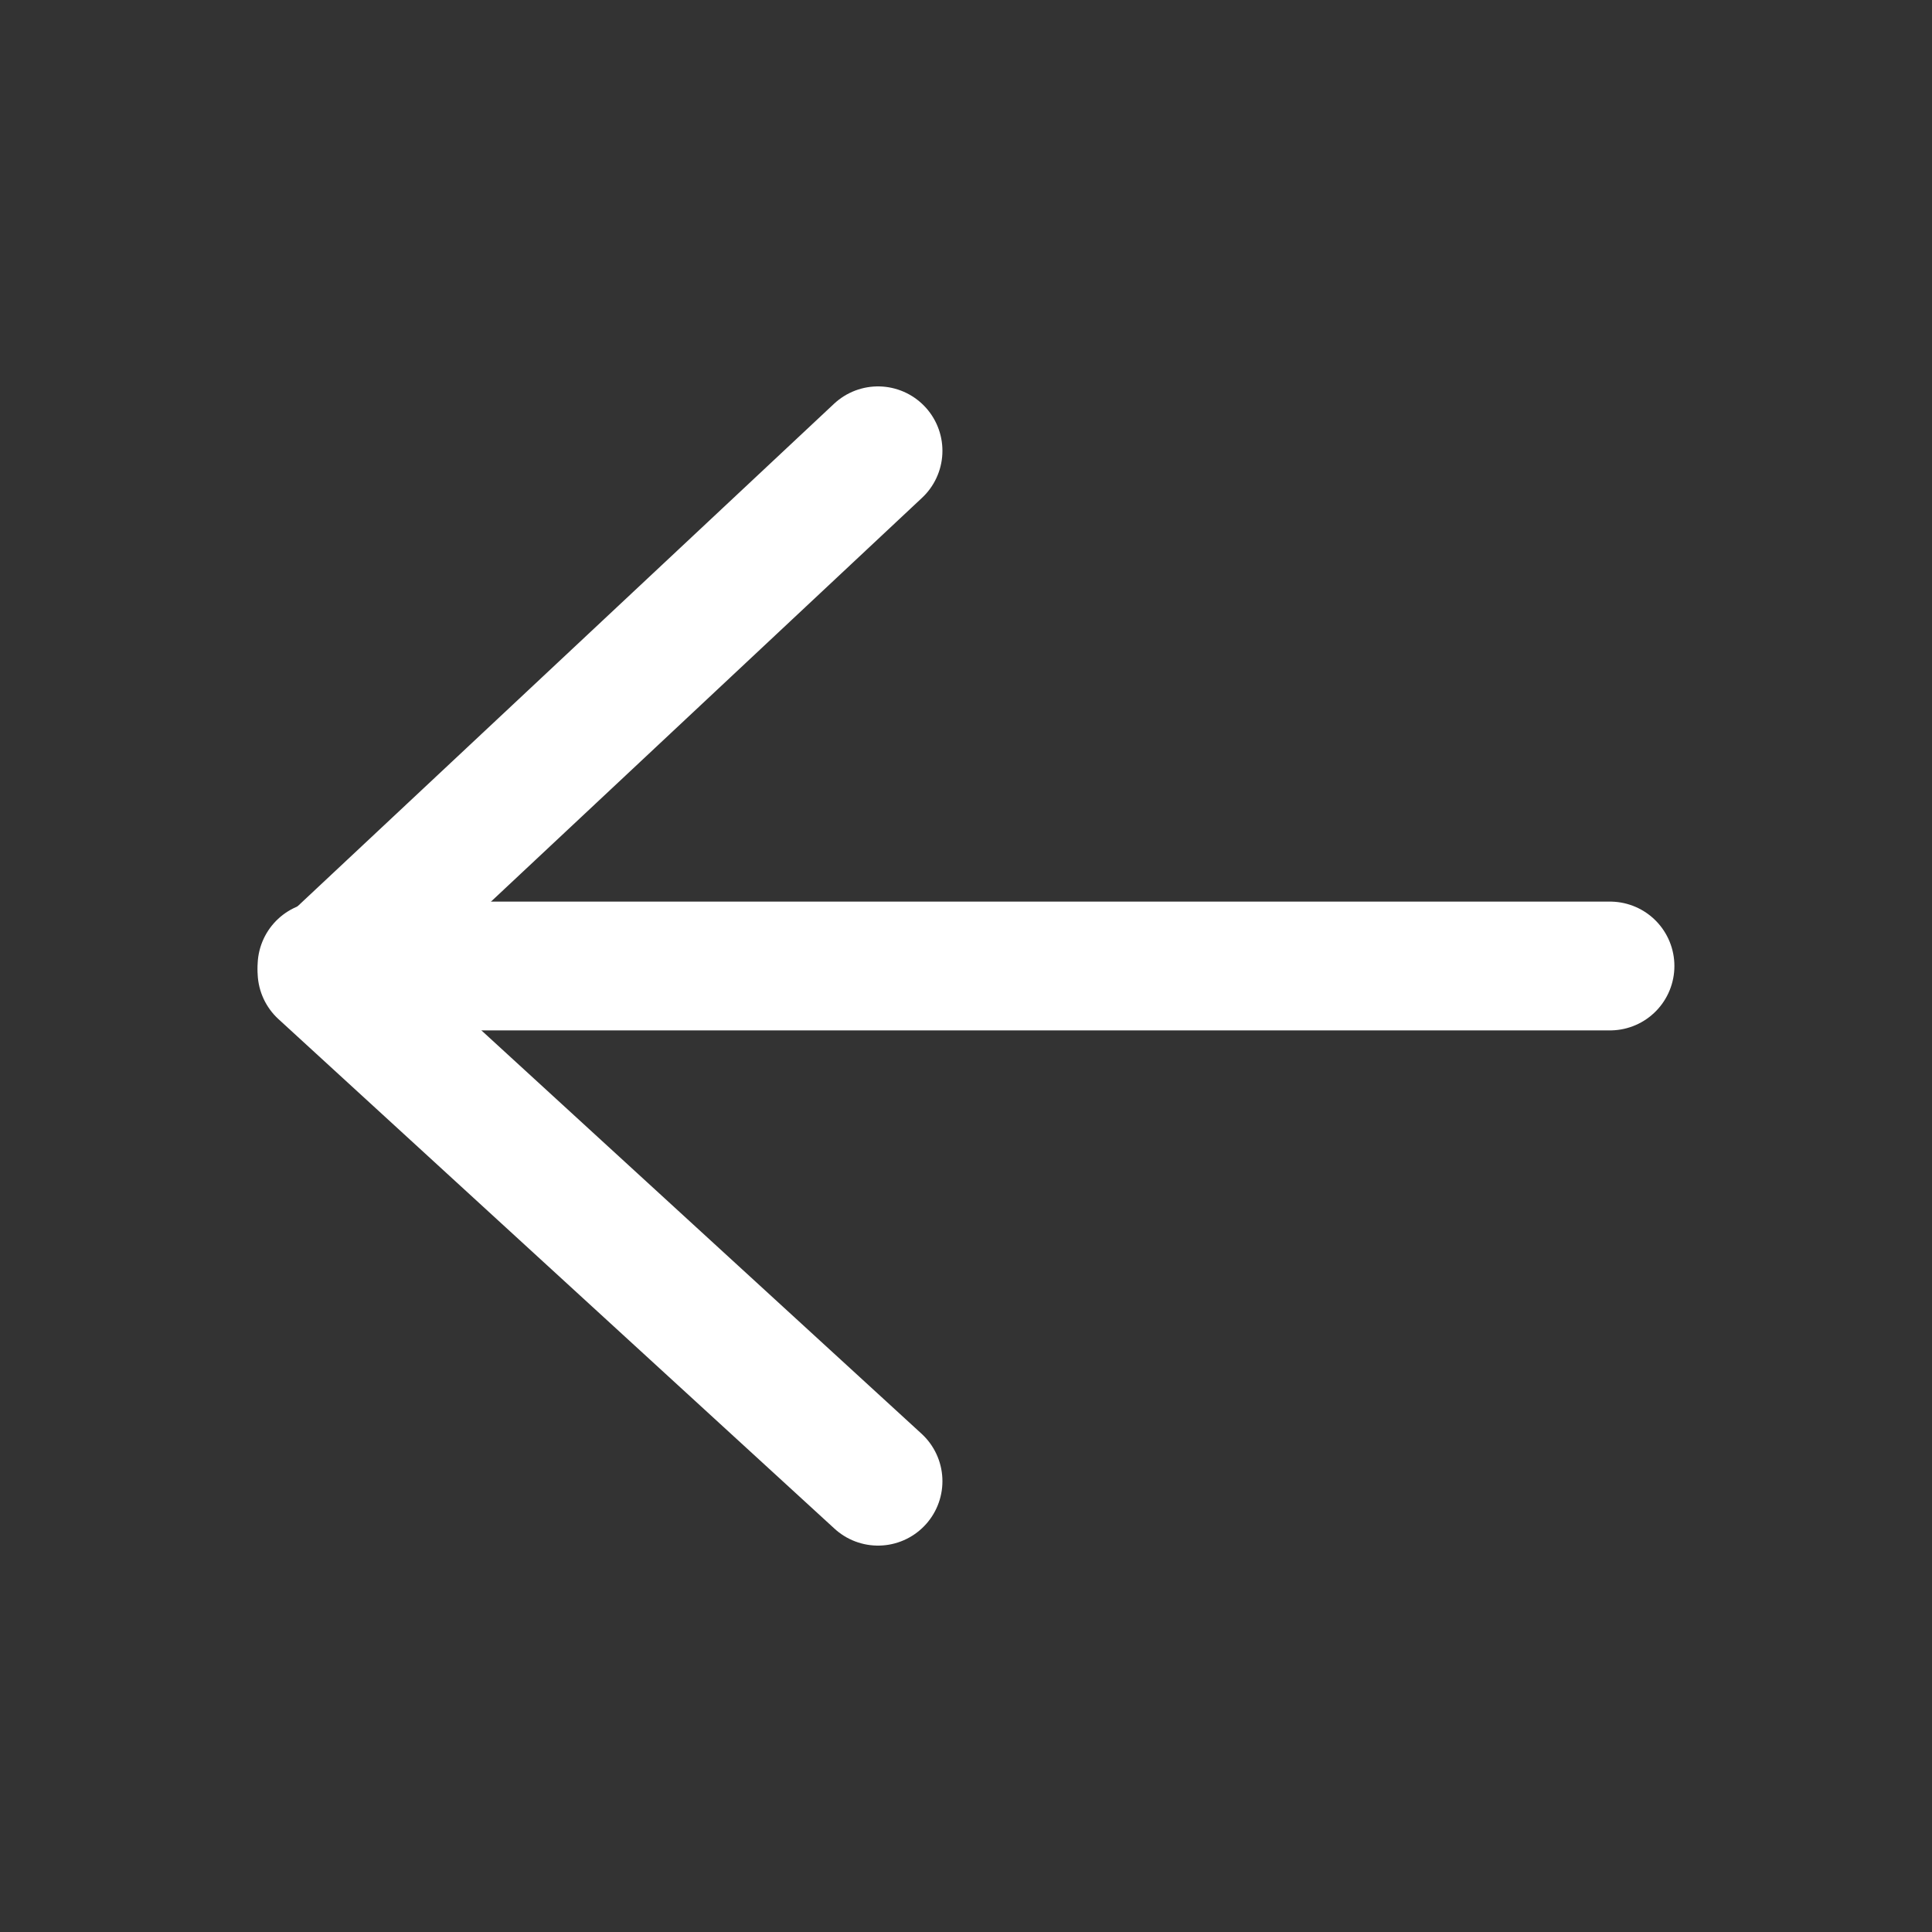 <?xml version="1.0" encoding="UTF-8"?>
<svg width="30px" height="30px" viewBox="0 0 30 30" version="1.1" xmlns="http://www.w3.org/2000/svg" xmlns:xlink="http://www.w3.org/1999/xlink">
    <rect x="0" y="0" width="30" height="30" fill="#333333" stroke="none"/>
    <!-- Generator: sketchtool 51.3 (57544) - http://www.bohemiancoding.com/sketch -->
    <title>5D75E074-3E64-4A39-83ED-E33496D97F56</title>
    <desc>Created with sketchtool.</desc>
    <defs></defs>
    <g id="Symbols" stroke="none" stroke-width="1" fill="none" fill-rule="evenodd" stroke-linecap="round">
        <g id="btn_delete2" stroke="#FFFFFF" stroke-width="2">
            <g id="Group" transform="translate(5, 7)">
                <polyline id="Path-6" stroke-linejoin="round" points="8.634 0 0 8.088 8.634 16"></polyline>
                <path d="M0,8 L20,8" id="Path-7"></path>
            </g>
        </g>
    </g>
</svg>